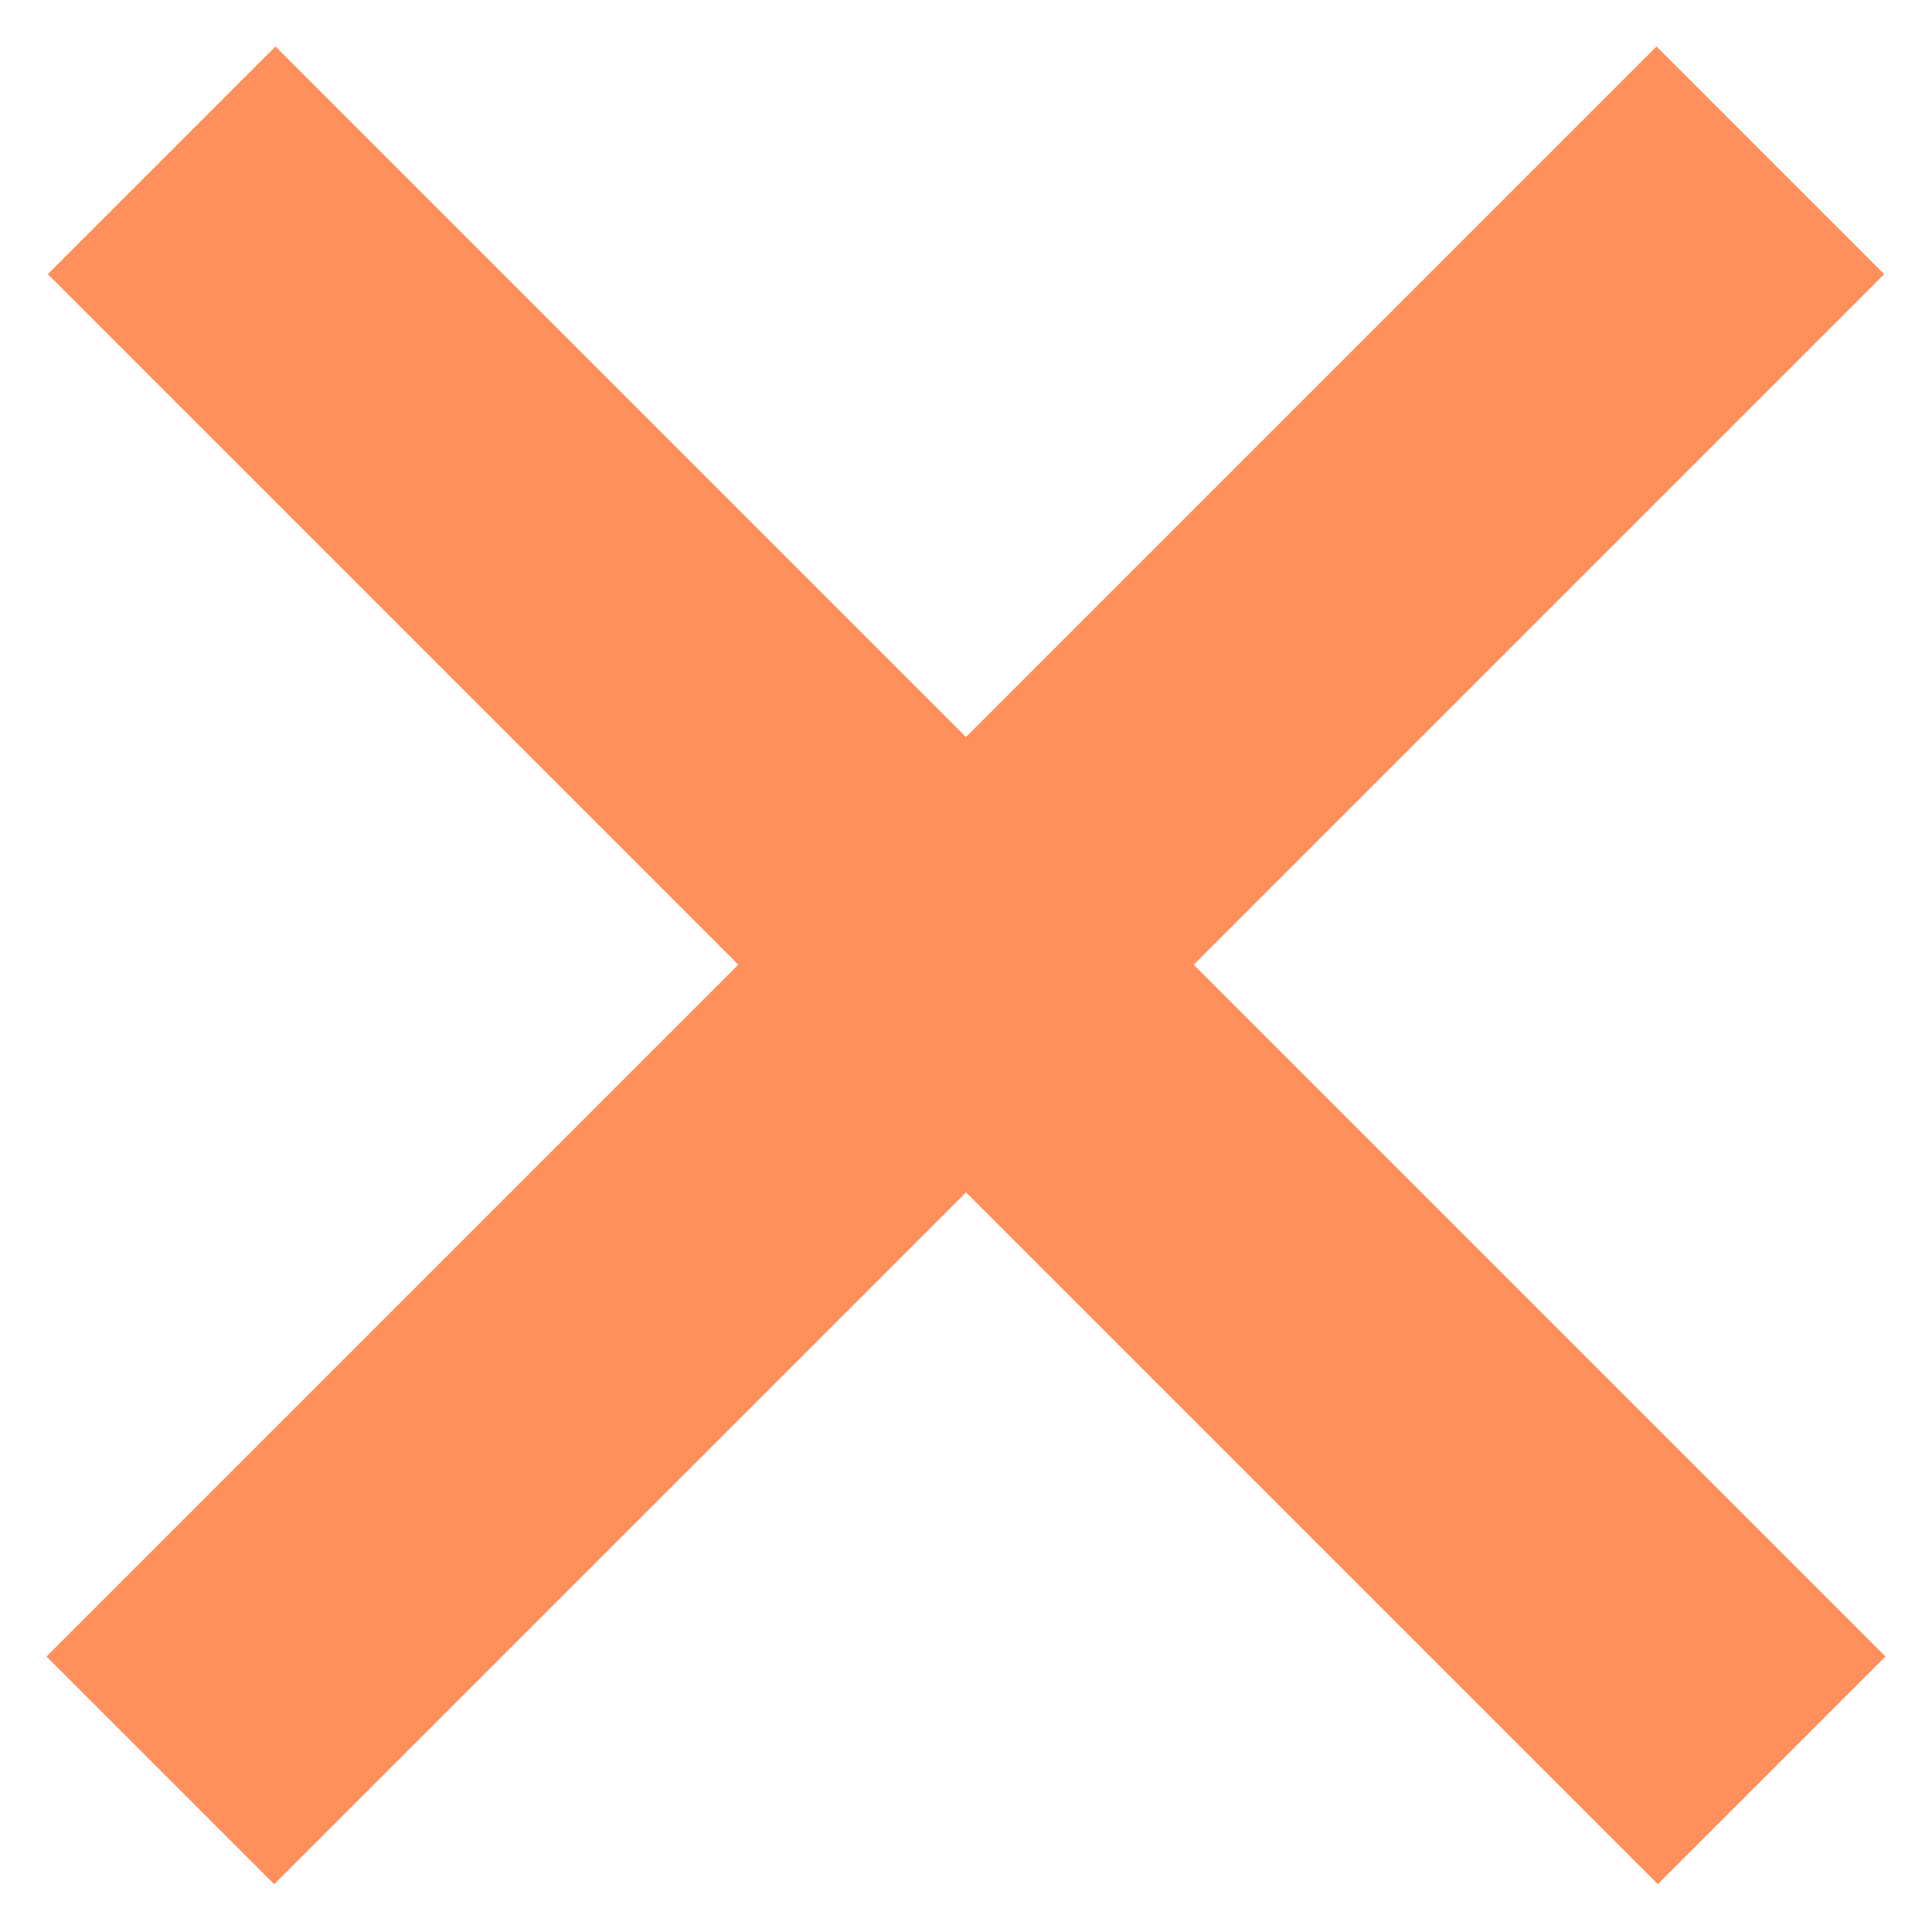 <?xml version="1.0" encoding="UTF-8"?>
<svg width="12px" height="12px" viewBox="0 0 12 12" version="1.1" xmlns="http://www.w3.org/2000/svg" xmlns:xlink="http://www.w3.org/1999/xlink">
    <!-- Generator: Sketch 47.1 (45422) - http://www.bohemiancoding.com/sketch -->
    <title>Group</title>
    <desc>Created with Sketch.</desc>
    <defs></defs>
    <g id="Page-1" stroke="none" stroke-width="1" fill="none" fill-rule="evenodd">
        <g id="cart-_registered" transform="translate(-969, -810)" stroke="#FF8F5B" stroke-width="2">
            <g id="Group" transform="translate(969, 810)">
                <path d="M10.996,0.996 L0.996,10.996" id="Path-3-Copy-2"></path>
                <path d="M11.996,0.996 L1.996,10.996" id="Path-3-Copy-4" transform="translate(6.5, 5.5) scale(-1, 1) translate(-6.5, -5.5) "></path>
            </g>
        </g>
    </g>
</svg>